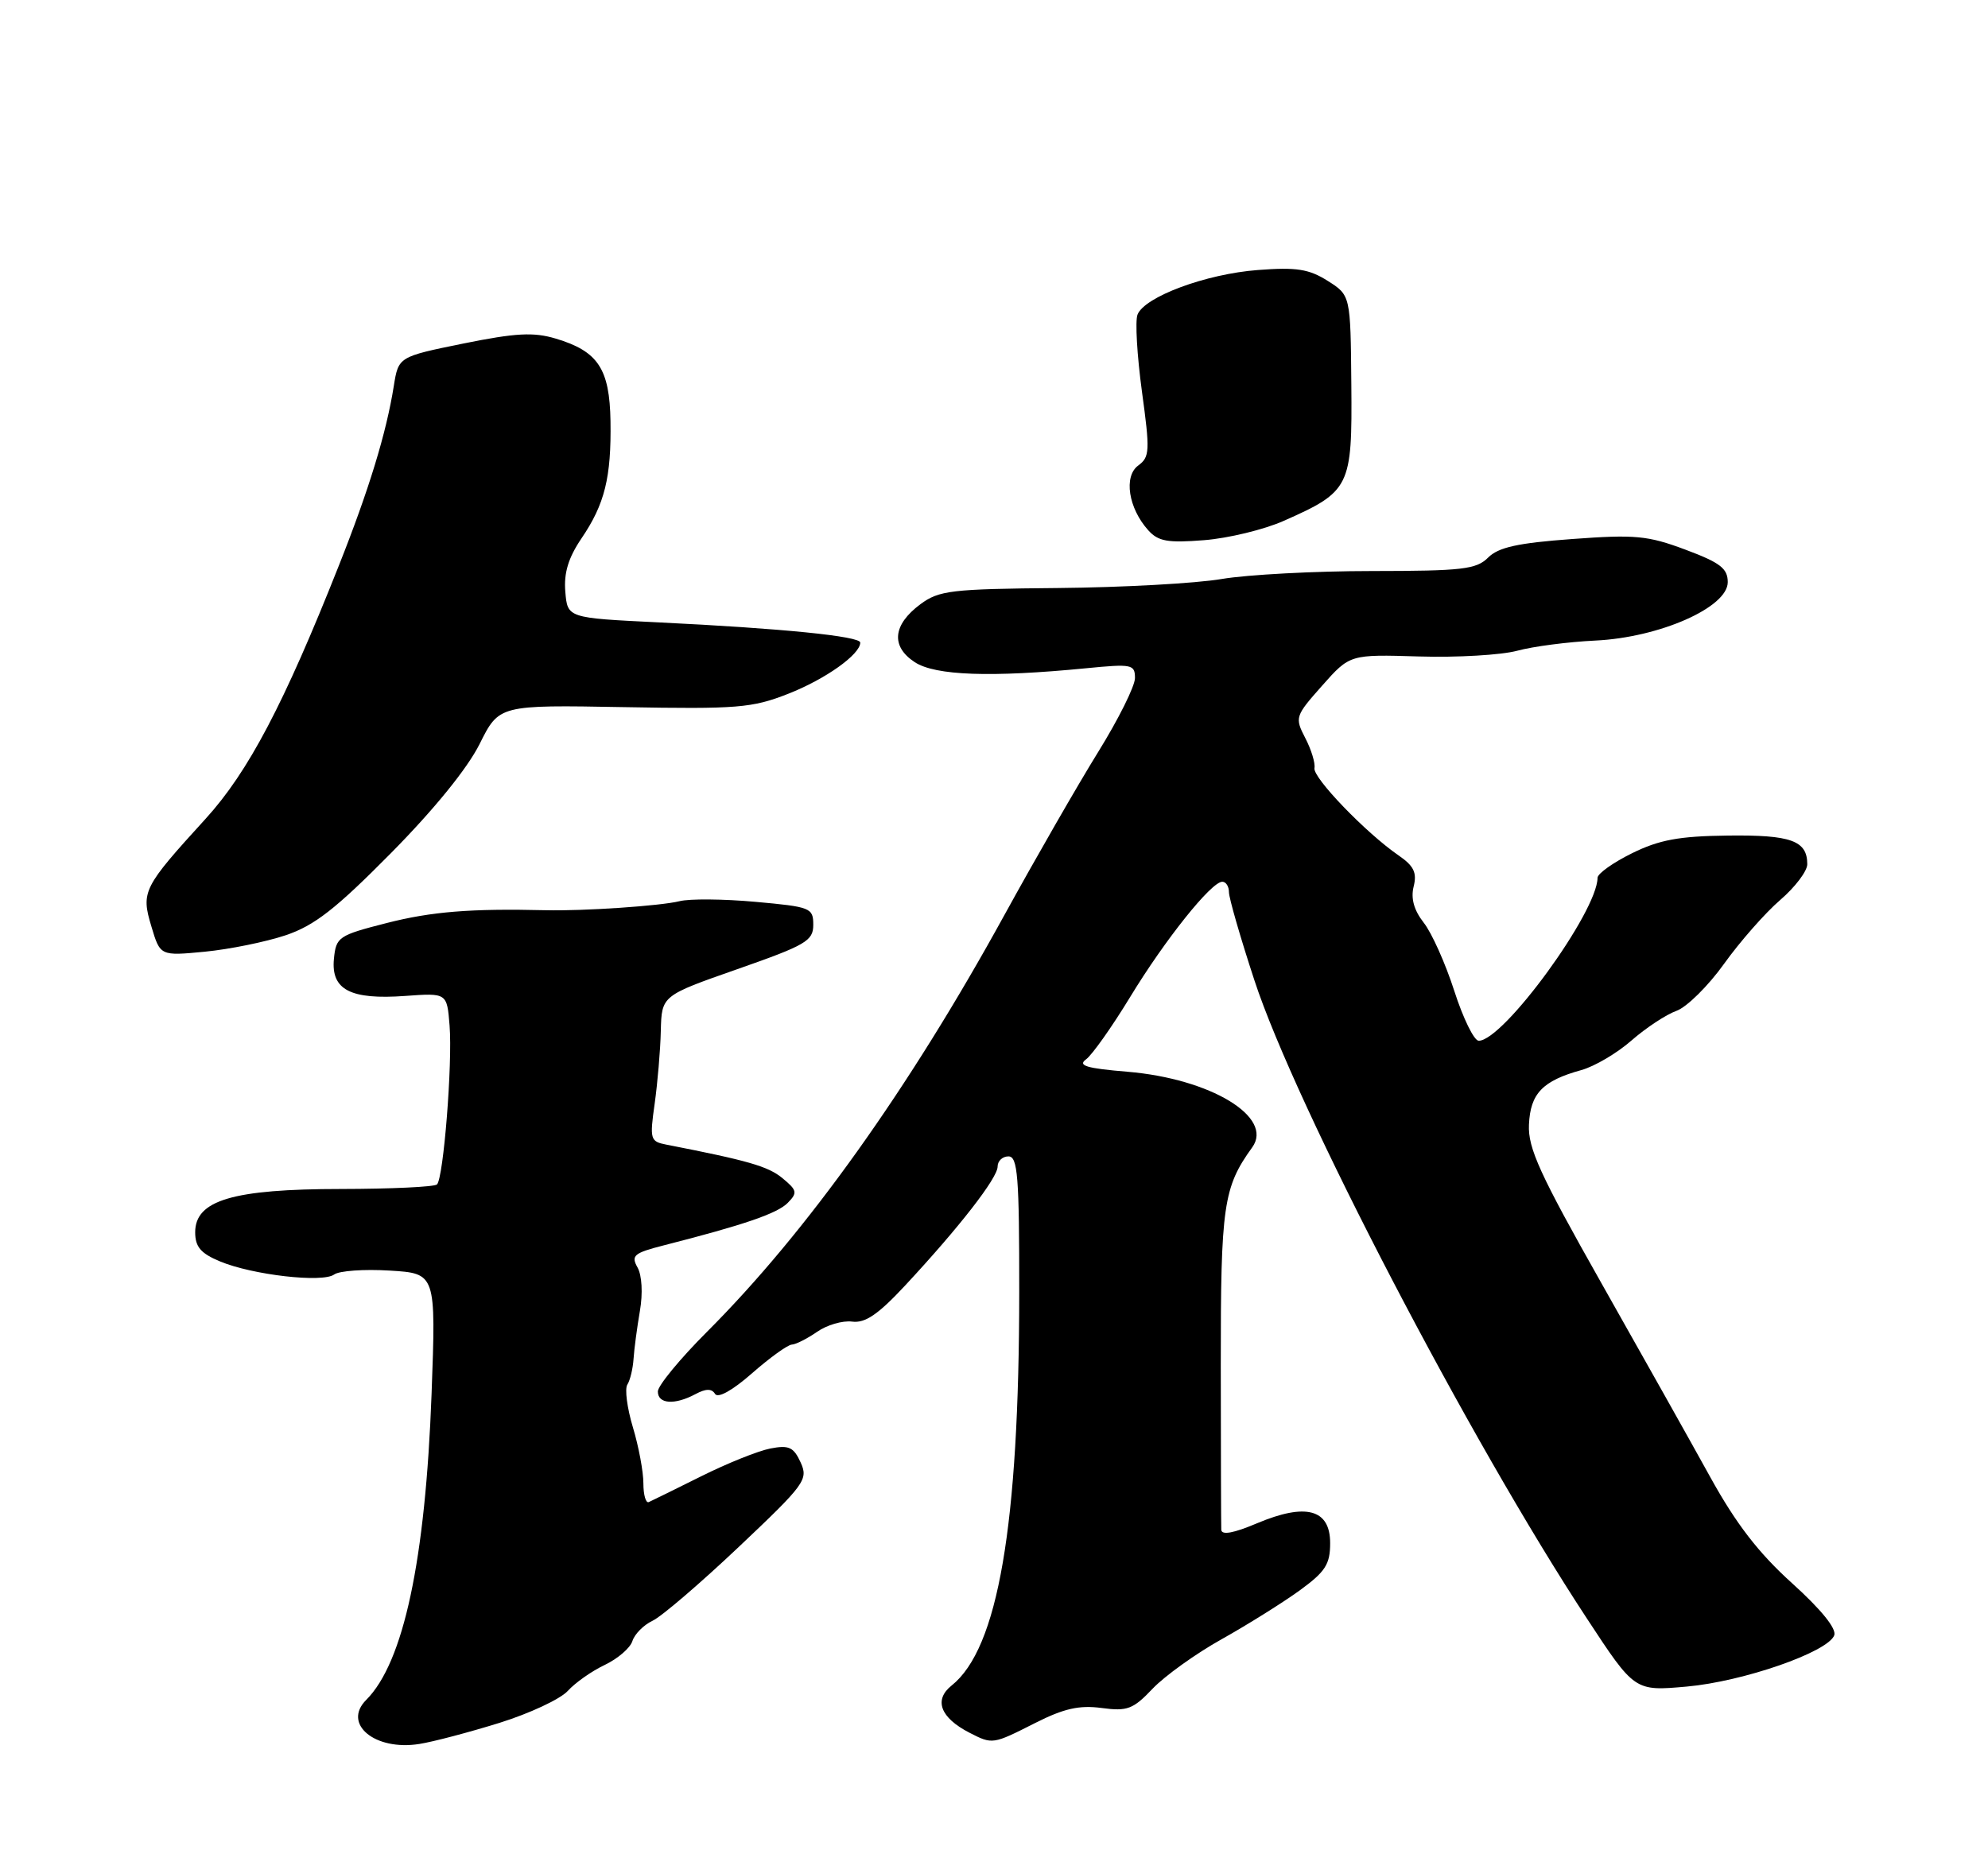<?xml version="1.0" encoding="UTF-8" standalone="no"?>
<!DOCTYPE svg PUBLIC "-//W3C//DTD SVG 1.1//EN" "http://www.w3.org/Graphics/SVG/1.1/DTD/svg11.dtd" >
<svg xmlns="http://www.w3.org/2000/svg" xmlns:xlink="http://www.w3.org/1999/xlink" version="1.1" viewBox="0 0 275 256">
 <g >
 <path fill="currentColor"
d=" M 69.09 238.38 C 73.26 237.08 77.51 235.09 78.54 233.96 C 79.56 232.83 81.86 231.21 83.66 230.36 C 85.46 229.50 87.18 228.02 87.48 227.06 C 87.79 226.09 89.04 224.83 90.27 224.25 C 91.50 223.68 96.86 219.08 102.20 214.03 C 111.38 205.35 111.83 204.72 110.75 202.34 C 109.78 200.22 109.13 199.92 106.55 200.42 C 104.87 200.75 100.58 202.47 97.00 204.26 C 93.42 206.04 90.16 207.65 89.75 207.83 C 89.34 208.02 89.00 206.85 89.00 205.24 C 89.00 203.63 88.35 200.14 87.55 197.49 C 86.75 194.83 86.40 192.17 86.78 191.58 C 87.16 190.99 87.55 189.38 87.64 188.00 C 87.73 186.62 88.13 183.64 88.52 181.37 C 88.94 178.95 88.80 176.46 88.19 175.37 C 87.26 173.72 87.68 173.37 91.82 172.31 C 102.92 169.48 107.52 167.90 108.96 166.44 C 110.35 165.03 110.27 164.69 108.22 163.00 C 106.23 161.37 103.49 160.58 92.16 158.37 C 89.95 157.94 89.86 157.64 90.56 152.71 C 90.96 149.84 91.35 145.31 91.41 142.63 C 91.53 137.76 91.53 137.76 102.01 134.09 C 111.49 130.77 112.50 130.18 112.50 127.96 C 112.50 125.61 112.14 125.47 104.50 124.78 C 100.10 124.38 95.38 124.34 94.00 124.69 C 91.40 125.34 80.72 126.07 75.50 125.94 C 65.10 125.69 59.69 126.13 53.50 127.71 C 46.80 129.42 46.49 129.64 46.19 132.68 C 45.78 136.95 48.48 138.35 56.05 137.80 C 61.83 137.38 61.83 137.38 62.19 141.89 C 62.61 147.15 61.35 162.98 60.45 163.88 C 60.11 164.22 54.13 164.50 47.17 164.51 C 32.21 164.52 27.00 166.07 27.00 170.50 C 27.00 172.52 27.77 173.42 30.43 174.53 C 34.93 176.41 44.63 177.52 46.23 176.34 C 46.93 175.83 50.38 175.58 53.90 175.80 C 60.31 176.19 60.31 176.19 59.70 192.85 C 58.85 215.86 55.83 230.03 50.66 235.20 C 47.33 238.52 51.85 242.28 58.00 241.30 C 59.92 241.00 64.91 239.68 69.09 238.38 Z  M 143.21 238.39 C 147.17 236.39 149.29 235.91 152.38 236.32 C 155.94 236.80 156.74 236.50 159.45 233.64 C 161.13 231.88 165.43 228.79 169.00 226.80 C 172.57 224.80 177.41 221.77 179.75 220.08 C 183.34 217.47 184.00 216.45 184.00 213.51 C 184.00 208.81 180.65 207.91 173.87 210.77 C 170.64 212.14 168.98 212.44 168.94 211.66 C 168.91 211.02 168.88 200.77 168.87 188.89 C 168.86 166.80 169.22 164.29 173.22 158.75 C 176.24 154.57 167.48 149.26 155.98 148.29 C 150.27 147.82 149.04 147.44 150.24 146.57 C 151.08 145.95 153.82 142.08 156.32 137.97 C 161.16 130.01 167.56 122.00 169.08 122.00 C 169.59 122.00 170.00 122.65 170.00 123.44 C 170.00 124.24 171.58 129.72 173.52 135.63 C 179.23 153.06 203.30 199.28 219.53 223.96 C 226.12 234.00 226.12 234.00 233.31 233.36 C 241.11 232.67 252.83 228.60 253.73 226.27 C 254.08 225.36 251.94 222.71 247.89 219.05 C 243.26 214.87 240.15 210.84 236.59 204.39 C 233.89 199.50 227.10 187.40 221.50 177.50 C 213.00 162.46 211.35 158.86 211.50 155.61 C 211.69 151.30 213.38 149.54 218.74 148.06 C 220.58 147.55 223.70 145.71 225.69 143.96 C 227.68 142.22 230.48 140.37 231.91 139.86 C 233.33 139.35 236.30 136.42 238.50 133.34 C 240.70 130.27 244.19 126.30 246.25 124.53 C 248.31 122.76 250.00 120.53 250.00 119.58 C 250.00 116.31 247.75 115.50 239.00 115.61 C 232.26 115.69 229.52 116.20 225.75 118.06 C 223.14 119.35 221.00 120.87 220.99 121.45 C 220.95 126.20 207.97 144.00 204.55 144.00 C 203.91 144.00 202.39 140.90 201.17 137.10 C 199.95 133.31 198.05 129.06 196.94 127.66 C 195.59 125.93 195.14 124.31 195.55 122.66 C 196.03 120.75 195.58 119.81 193.47 118.36 C 188.95 115.25 181.56 107.58 181.83 106.27 C 181.96 105.60 181.40 103.73 180.56 102.12 C 179.09 99.27 179.15 99.09 182.89 94.87 C 186.73 90.54 186.73 90.54 196.30 90.83 C 201.56 90.99 207.67 90.63 209.87 90.04 C 212.07 89.44 216.93 88.81 220.68 88.63 C 229.56 88.21 239.00 84.04 239.00 80.55 C 239.00 78.65 237.96 77.85 233.14 76.05 C 227.93 74.10 226.18 73.94 217.49 74.58 C 209.96 75.13 207.28 75.72 205.85 77.15 C 204.22 78.78 202.28 79.00 189.75 79.01 C 181.91 79.01 172.57 79.51 169.00 80.11 C 165.43 80.72 155.22 81.28 146.32 81.36 C 131.58 81.49 129.90 81.69 127.32 83.60 C 123.49 86.45 123.20 89.43 126.54 91.62 C 129.38 93.48 137.07 93.75 150.25 92.46 C 156.58 91.84 157.00 91.92 157.00 93.82 C 157.00 94.93 154.71 99.53 151.92 104.03 C 149.13 108.53 143.28 118.71 138.92 126.64 C 125.74 150.65 111.59 170.48 97.81 184.26 C 94.06 188.01 91.00 191.73 91.00 192.53 C 91.00 194.27 93.32 194.43 96.19 192.90 C 97.64 192.12 98.45 192.11 98.91 192.86 C 99.31 193.51 101.32 192.39 104.04 190.00 C 106.49 187.85 108.96 186.07 109.53 186.04 C 110.09 186.02 111.66 185.22 113.02 184.28 C 114.37 183.33 116.56 182.69 117.87 182.86 C 119.68 183.10 121.47 181.88 125.23 177.84 C 132.69 169.82 138.00 162.99 138.00 161.41 C 138.00 160.63 138.68 160.00 139.50 160.00 C 140.78 160.00 141.00 162.75 140.99 178.75 C 140.98 211.10 138.06 228.09 131.64 233.21 C 129.14 235.20 130.07 237.66 134.10 239.74 C 137.30 241.38 137.31 241.38 143.21 238.39 Z  M 39.50 129.41 C 43.49 128.07 46.43 125.78 54.07 118.05 C 60.04 112.01 64.65 106.33 66.34 102.95 C 69.04 97.53 69.04 97.53 86.29 97.84 C 102.01 98.12 104.03 97.96 109.02 96.00 C 114.19 93.97 119.00 90.55 119.00 88.91 C 119.00 88.03 108.16 86.94 91.00 86.11 C 78.50 85.50 78.50 85.50 78.20 81.87 C 77.98 79.28 78.62 77.18 80.43 74.50 C 83.66 69.75 84.57 66.06 84.45 58.27 C 84.33 51.02 82.73 48.60 76.88 46.85 C 73.81 45.93 71.37 46.06 64.10 47.53 C 55.12 49.36 55.12 49.36 54.47 53.43 C 53.44 59.91 51.04 67.76 46.88 78.24 C 39.27 97.44 34.34 106.81 28.44 113.29 C 19.78 122.79 19.49 123.36 20.94 128.18 C 22.16 132.27 22.16 132.27 28.33 131.68 C 31.72 131.35 36.75 130.33 39.50 129.41 Z  M 177.55 72.08 C 186.77 68.00 187.06 67.40 186.93 53.23 C 186.82 40.86 186.82 40.86 183.66 38.86 C 181.06 37.22 179.34 36.95 174.00 37.36 C 166.82 37.90 158.30 41.07 157.35 43.54 C 157.01 44.42 157.29 49.19 157.96 54.14 C 159.09 62.39 159.05 63.24 157.45 64.41 C 155.41 65.91 156.09 70.31 158.83 73.36 C 160.22 74.91 161.52 75.14 166.56 74.74 C 169.89 74.48 174.84 73.28 177.55 72.08 Z "/>
</g>
</svg>
